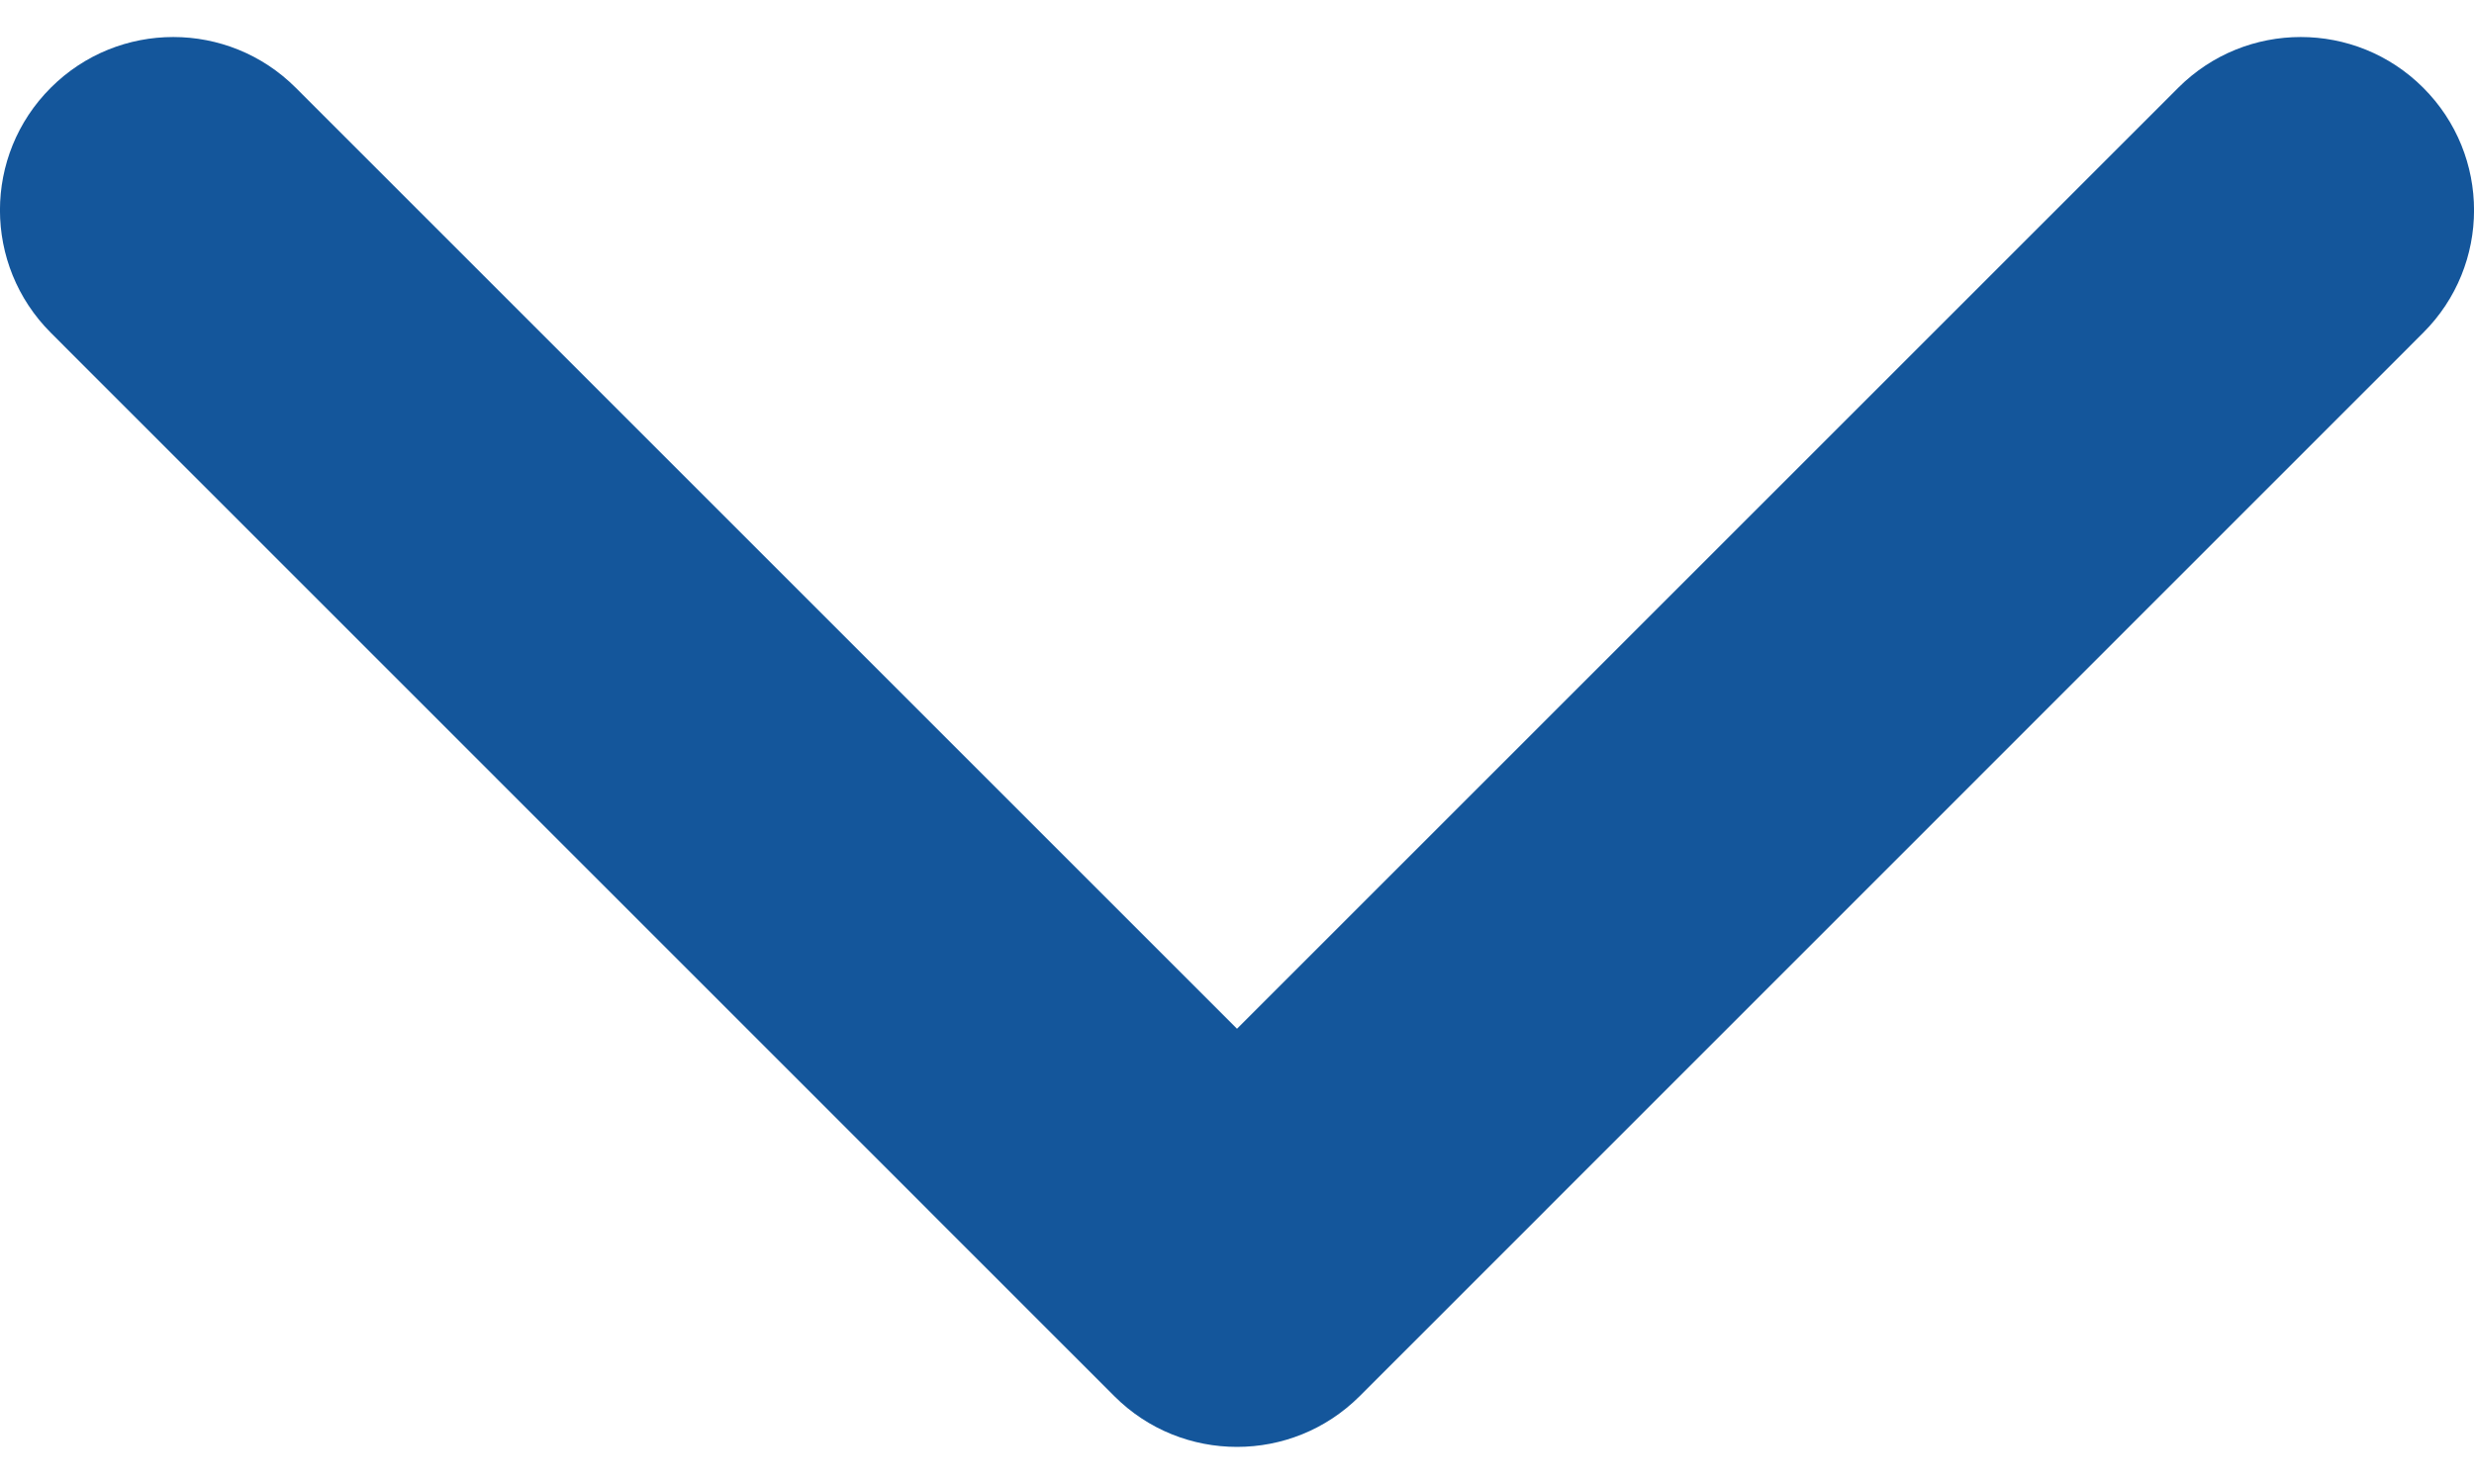 <svg width="15" height="9" viewBox="0 0 15 9" fill="none" xmlns="http://www.w3.org/2000/svg">
<path d="M6.757 8.468L0.308 2.018C-0.103 1.607 -0.103 0.942 0.308 0.532C0.718 0.122 1.383 0.122 1.793 0.532L7.5 6.239L13.207 0.532C13.617 0.122 14.282 0.122 14.692 0.532C15.103 0.942 15.103 1.608 14.692 2.018L8.243 8.468C8.037 8.673 7.769 8.775 7.5 8.775C7.231 8.775 6.962 8.673 6.757 8.468Z" fill="#14569B"/>
</svg>
